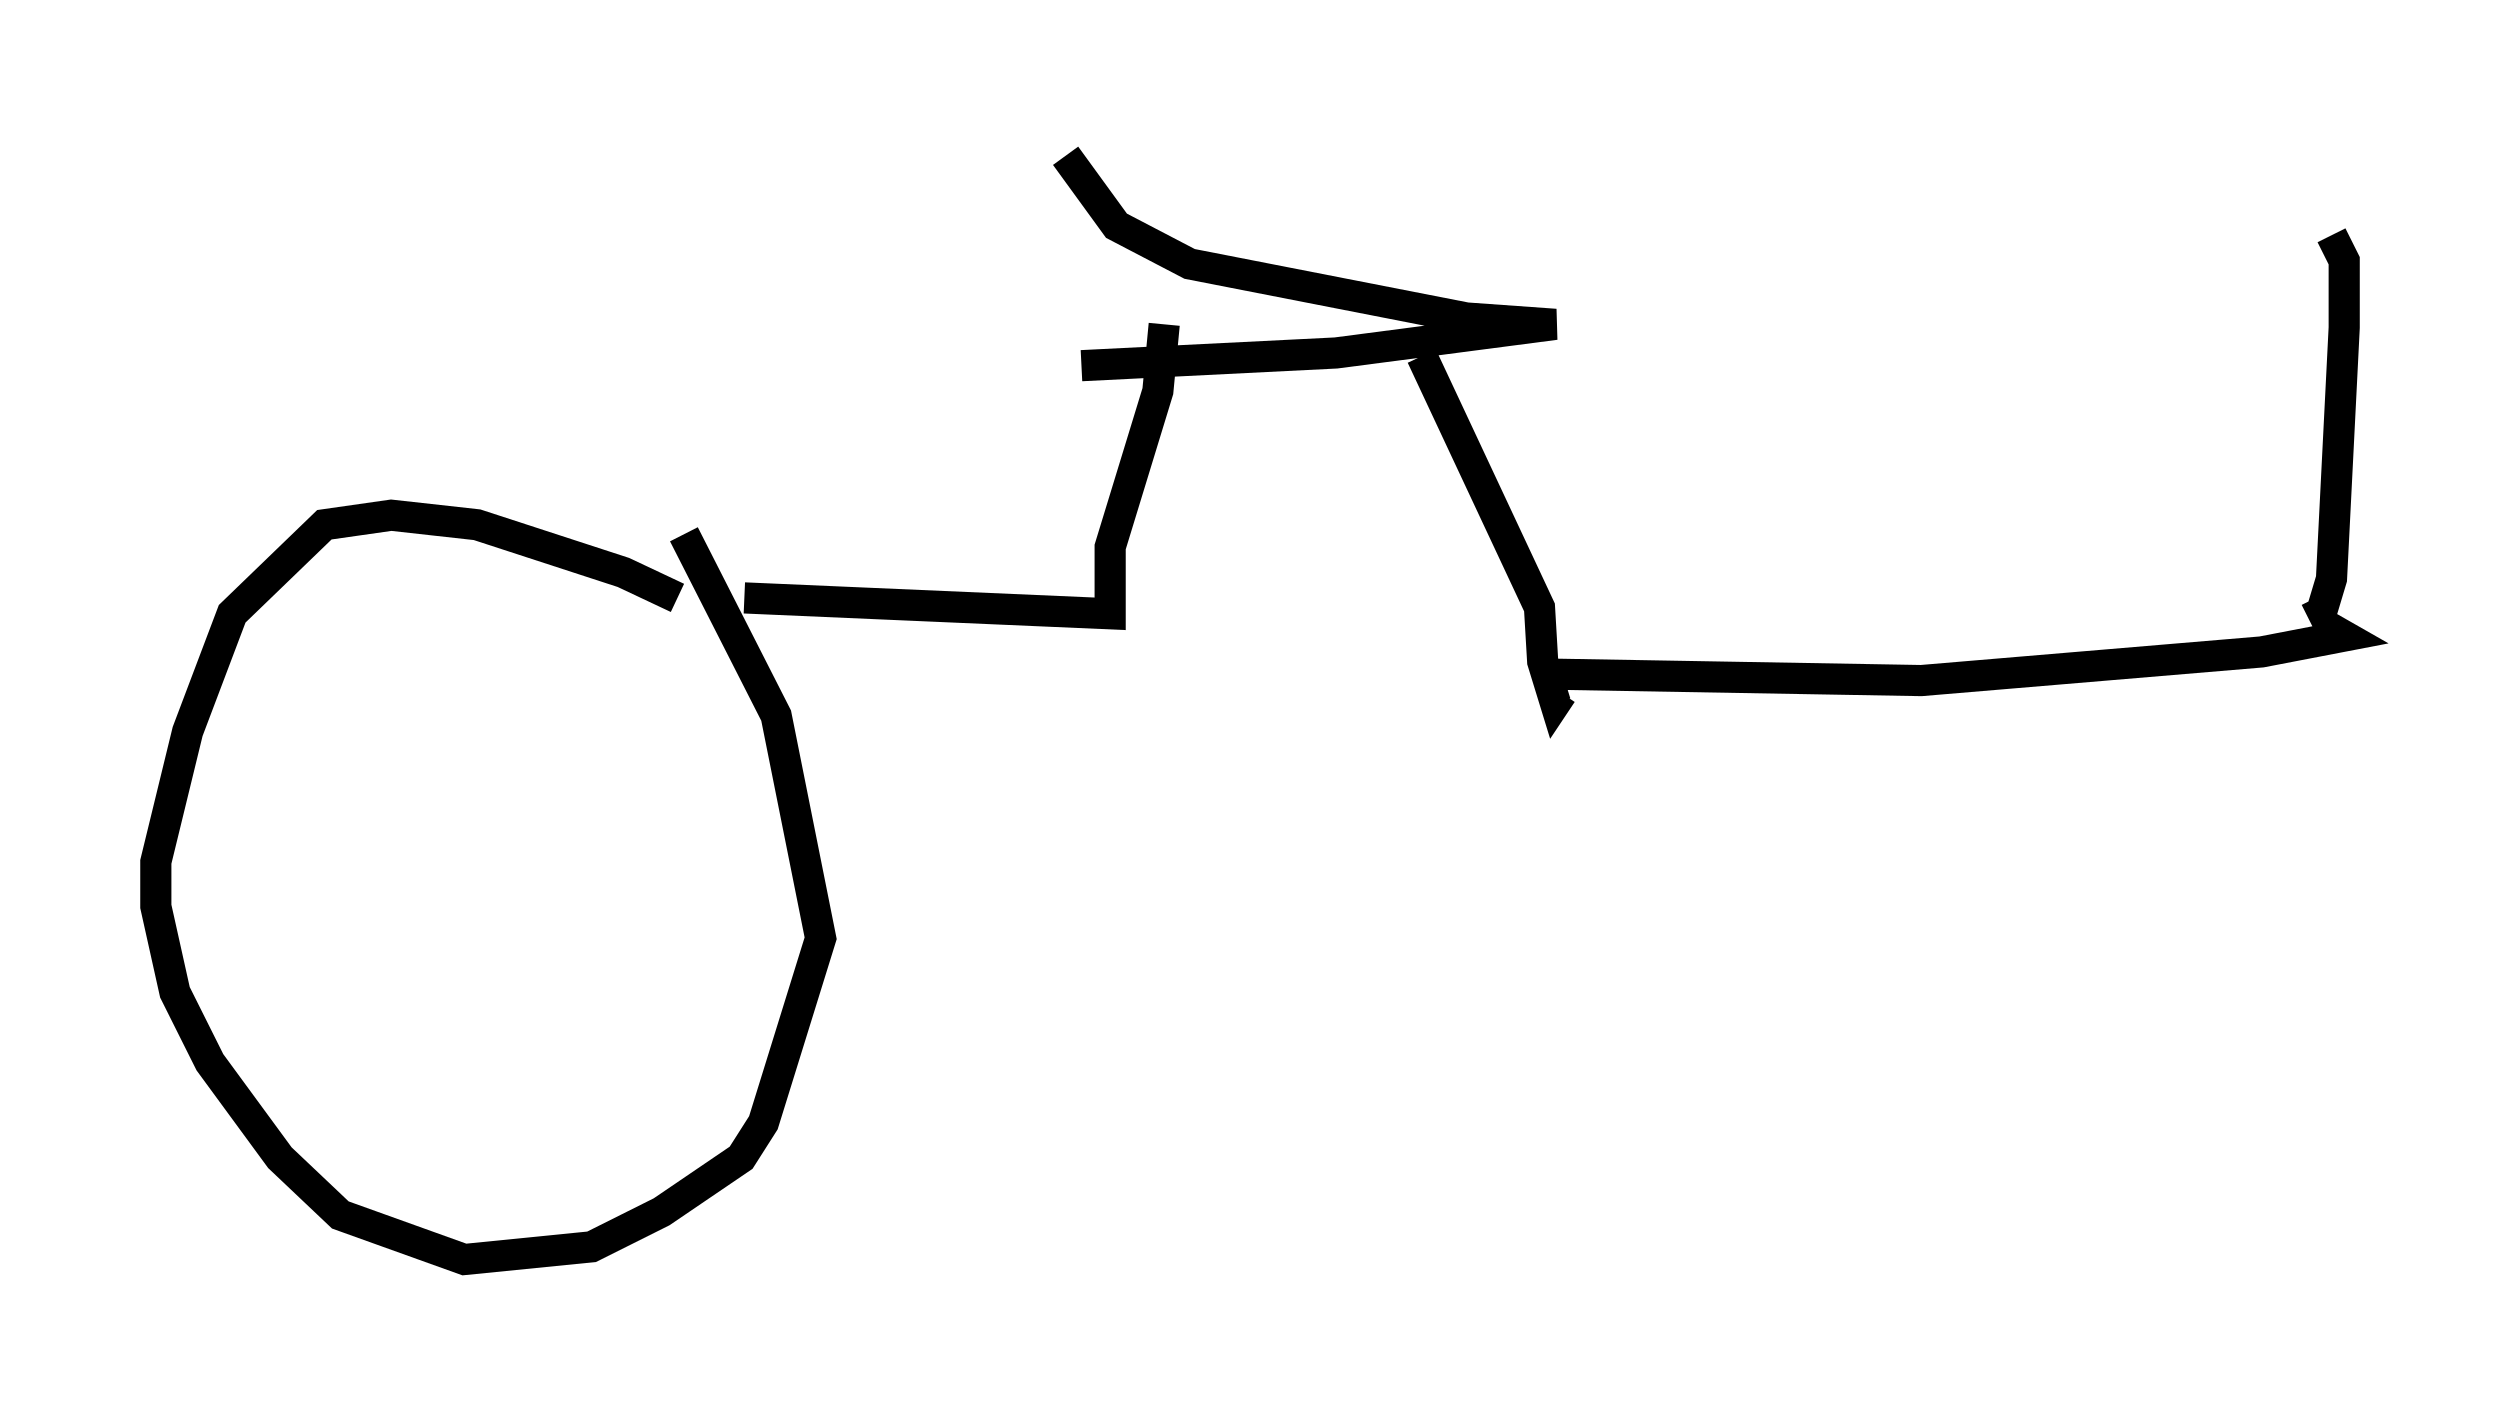 <?xml version="1.0" encoding="utf-8" ?>
<svg baseProfile="full" height="45.423" version="1.1" width="80.234" xmlns="http://www.w3.org/2000/svg" xmlns:ev="http://www.w3.org/2001/xml-events" xmlns:xlink="http://www.w3.org/1999/xlink"><defs /><rect fill="white" height="45.423" width="80.234" x="0" y="0" /><path d="M21.742, 19.802 m0.0, -0.613 l-1.735, -0.817 -4.696, -1.531 l-2.756, -0.306 -2.144, 0.306 l-2.96, 2.858 -1.429, 3.777 l-1.021, 4.185 0.0, 1.429 l0.613, 2.756 1.123, 2.246 l2.246, 3.063 1.94, 1.838 l3.981, 1.429 4.083, -0.408 l2.246, -1.123 2.552, -1.735 l0.715, -1.123 1.838, -5.921 l-1.429, -7.146 -2.96, -5.819 m1.94, 2.042 l11.74, 0.51 0.0, -2.144 l1.531, -5.002 0.204, -2.144 m-3.165, -5.41 l1.633, 2.246 2.348, 1.225 l8.881, 1.735 2.858, 0.204 l-7.044, 0.919 -8.167, 0.408 m10.923, -0.306 l3.777, 8.065 0.102, 1.735 l0.408, 1.327 0.204, -0.306 m-0.204, -0.613 l11.74, 0.204 10.923, -0.919 l2.654, -0.51 -0.715, -0.408 m0.306, -12.454 l0.408, 0.817 0.0, 2.144 l-0.408, 8.065 -0.306, 1.021 l-0.204, -0.408 " fill="none" stroke="black" stroke-width="1" /></svg>